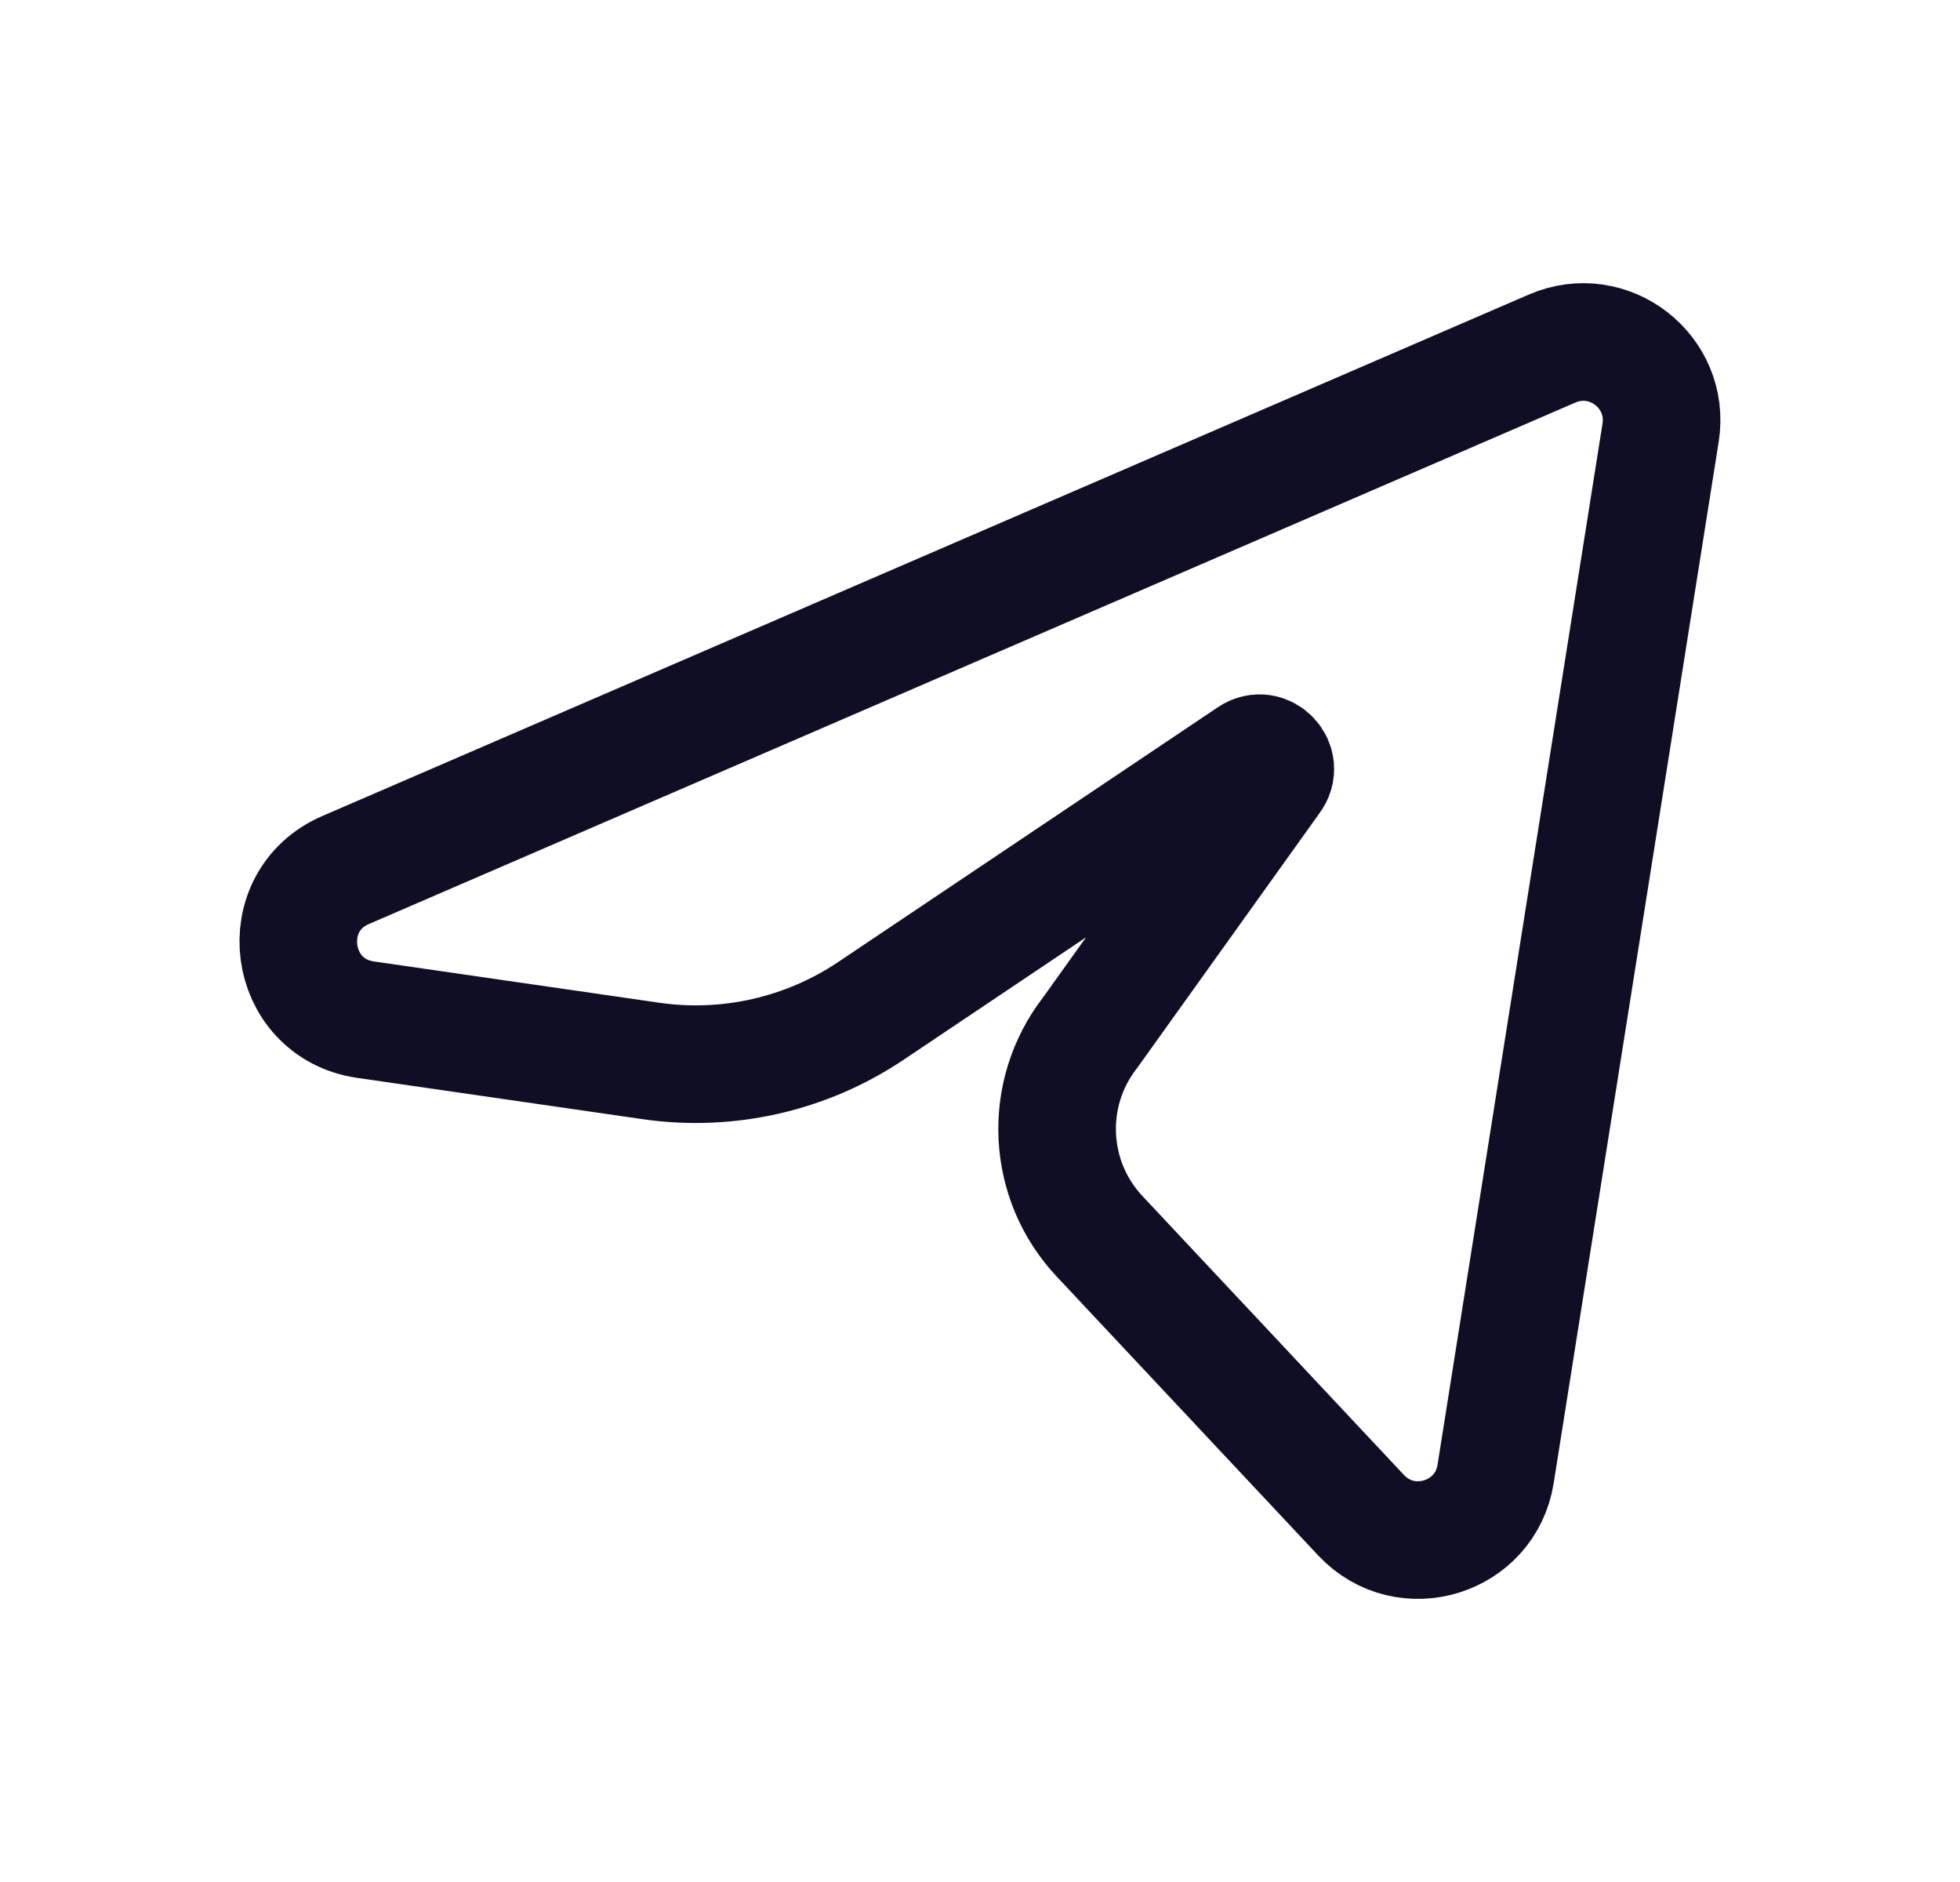 <svg width="25" height="24" viewBox="0 0 25 24" fill="none" xmlns="http://www.w3.org/2000/svg">
<path d="M4.408 11.095L19.797 4.445C20.521 4.132 21.305 4.74 21.181 5.519L19.077 18.795C18.948 19.615 17.933 19.929 17.363 19.325L14.029 15.77C13.352 15.053 13.299 13.949 13.904 13.17L16.223 9.93C16.362 9.75 16.142 9.514 15.953 9.641L11.106 12.893C10.283 13.444 9.285 13.671 8.305 13.53L4.662 13.003C3.664 12.858 3.483 11.495 4.408 11.095Z" stroke="#100E24" stroke-width="1.5" stroke-linecap="round" stroke-linejoin="round"/>
</svg>

